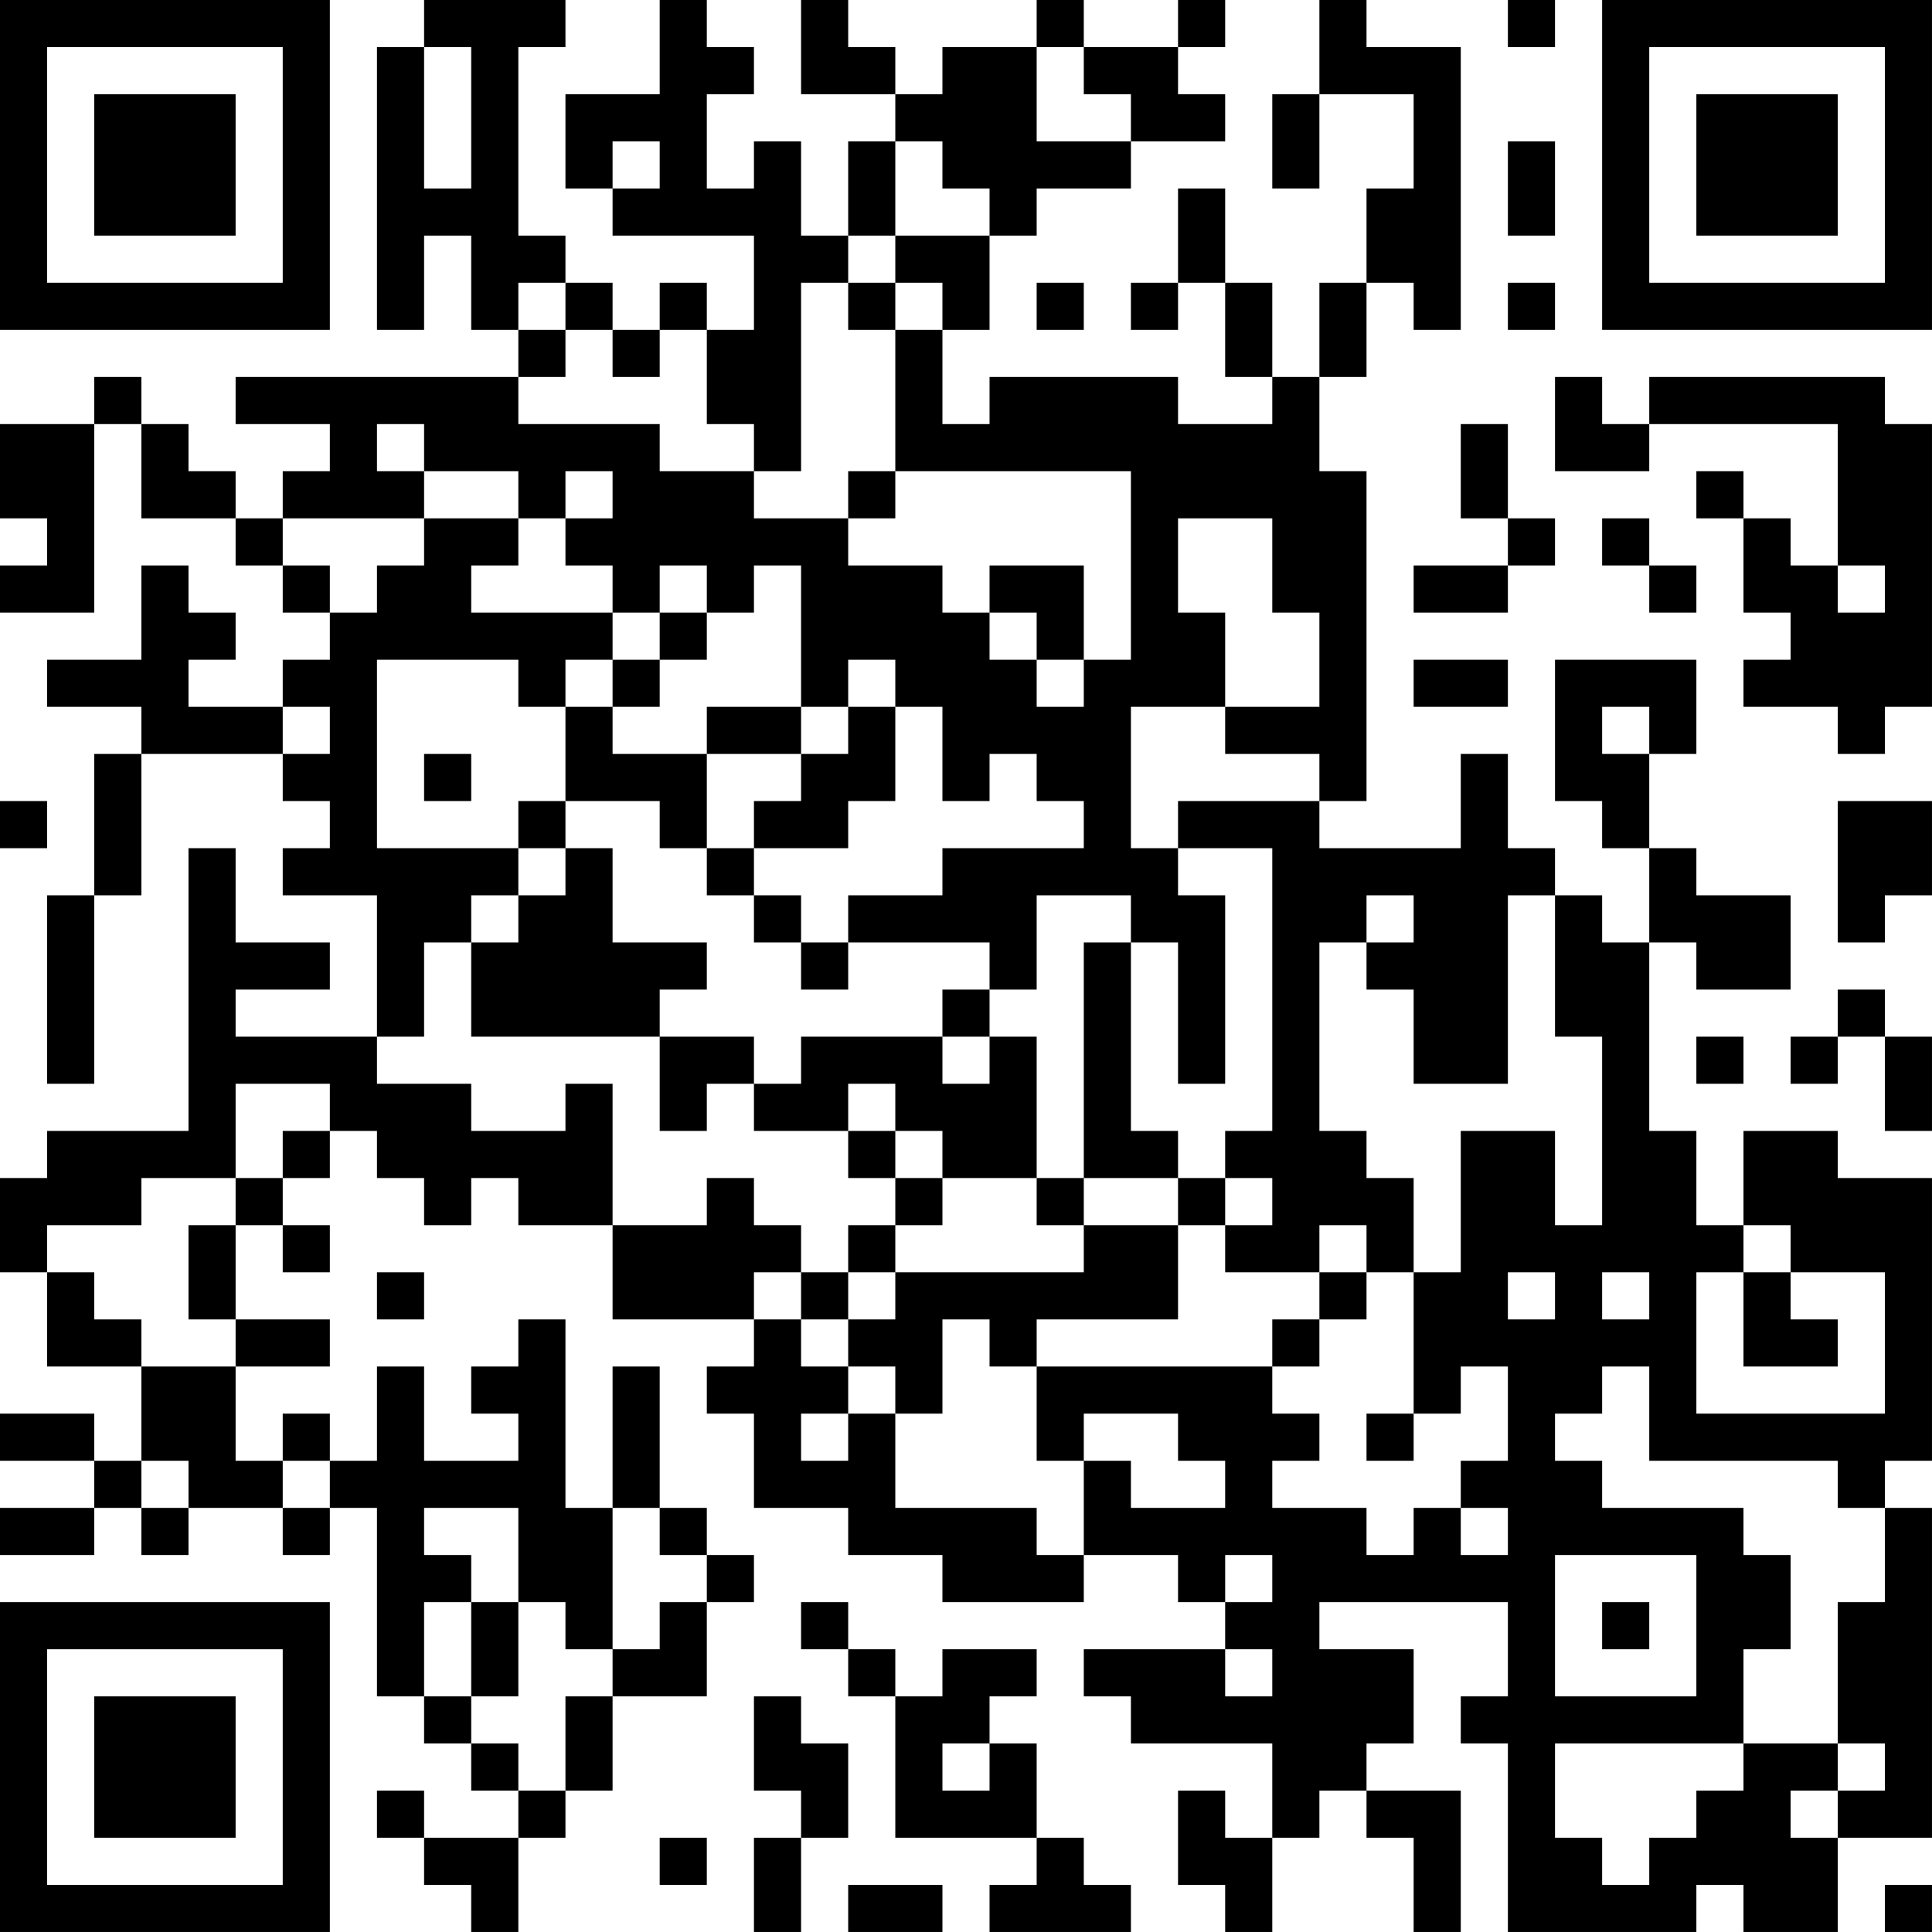 <?xml version="1.0" encoding="UTF-8"?>
<svg xmlns="http://www.w3.org/2000/svg" version="1.1" width="200" height="200" viewBox="0 0 200 200"><rect x="0" y="0" width="200" height="200" fill="#ffffff"/><g transform="scale(4.878)"><g transform="translate(0,0)"><path fill-rule="evenodd" d="M9 0L9 1L8 1L8 7L9 7L9 5L10 5L10 7L11 7L11 8L5 8L5 9L7 9L7 10L6 10L6 11L5 11L5 10L4 10L4 9L3 9L3 8L2 8L2 9L0 9L0 11L1 11L1 12L0 12L0 13L2 13L2 9L3 9L3 11L5 11L5 12L6 12L6 13L7 13L7 14L6 14L6 15L4 15L4 14L5 14L5 13L4 13L4 12L3 12L3 14L1 14L1 15L3 15L3 16L2 16L2 19L1 19L1 23L2 23L2 19L3 19L3 16L6 16L6 17L7 17L7 18L6 18L6 19L8 19L8 22L5 22L5 21L7 21L7 20L5 20L5 18L4 18L4 24L1 24L1 25L0 25L0 27L1 27L1 29L3 29L3 31L2 31L2 30L0 30L0 31L2 31L2 32L0 32L0 33L2 33L2 32L3 32L3 33L4 33L4 32L6 32L6 33L7 33L7 32L8 32L8 36L9 36L9 37L10 37L10 38L11 38L11 39L9 39L9 38L8 38L8 39L9 39L9 40L10 40L10 41L11 41L11 39L12 39L12 38L13 38L13 36L15 36L15 34L16 34L16 33L15 33L15 32L14 32L14 29L13 29L13 32L12 32L12 28L11 28L11 29L10 29L10 30L11 30L11 31L9 31L9 29L8 29L8 31L7 31L7 30L6 30L6 31L5 31L5 29L7 29L7 28L5 28L5 26L6 26L6 27L7 27L7 26L6 26L6 25L7 25L7 24L8 24L8 25L9 25L9 26L10 26L10 25L11 25L11 26L13 26L13 28L16 28L16 29L15 29L15 30L16 30L16 32L18 32L18 33L20 33L20 34L23 34L23 33L25 33L25 34L26 34L26 35L23 35L23 36L24 36L24 37L27 37L27 39L26 39L26 38L25 38L25 40L26 40L26 41L27 41L27 39L28 39L28 38L29 38L29 39L30 39L30 41L31 41L31 38L29 38L29 37L30 37L30 35L28 35L28 34L32 34L32 36L31 36L31 37L32 37L32 41L36 41L36 40L37 40L37 41L39 41L39 39L41 39L41 32L40 32L40 31L41 31L41 25L39 25L39 24L37 24L37 26L36 26L36 24L35 24L35 20L36 20L36 21L38 21L38 19L36 19L36 18L35 18L35 16L36 16L36 14L33 14L33 17L34 17L34 18L35 18L35 20L34 20L34 19L33 19L33 18L32 18L32 16L31 16L31 18L28 18L28 17L29 17L29 10L28 10L28 8L29 8L29 6L30 6L30 7L31 7L31 1L29 1L29 0L28 0L28 2L27 2L27 4L28 4L28 2L30 2L30 4L29 4L29 6L28 6L28 8L27 8L27 6L26 6L26 4L25 4L25 6L24 6L24 7L25 7L25 6L26 6L26 8L27 8L27 9L25 9L25 8L21 8L21 9L20 9L20 7L21 7L21 5L22 5L22 4L24 4L24 3L26 3L26 2L25 2L25 1L26 1L26 0L25 0L25 1L23 1L23 0L22 0L22 1L20 1L20 2L19 2L19 1L18 1L18 0L17 0L17 2L19 2L19 3L18 3L18 5L17 5L17 3L16 3L16 4L15 4L15 2L16 2L16 1L15 1L15 0L14 0L14 2L12 2L12 4L13 4L13 5L16 5L16 7L15 7L15 6L14 6L14 7L13 7L13 6L12 6L12 5L11 5L11 1L12 1L12 0ZM32 0L32 1L33 1L33 0ZM9 1L9 4L10 4L10 1ZM22 1L22 3L24 3L24 2L23 2L23 1ZM13 3L13 4L14 4L14 3ZM19 3L19 5L18 5L18 6L17 6L17 10L16 10L16 9L15 9L15 7L14 7L14 8L13 8L13 7L12 7L12 6L11 6L11 7L12 7L12 8L11 8L11 9L14 9L14 10L16 10L16 11L18 11L18 12L20 12L20 13L21 13L21 14L22 14L22 15L23 15L23 14L24 14L24 10L19 10L19 7L20 7L20 6L19 6L19 5L21 5L21 4L20 4L20 3ZM32 3L32 5L33 5L33 3ZM18 6L18 7L19 7L19 6ZM22 6L22 7L23 7L23 6ZM32 6L32 7L33 7L33 6ZM33 8L33 10L35 10L35 9L39 9L39 12L38 12L38 11L37 11L37 10L36 10L36 11L37 11L37 13L38 13L38 14L37 14L37 15L39 15L39 16L40 16L40 15L41 15L41 9L40 9L40 8L35 8L35 9L34 9L34 8ZM8 9L8 10L9 10L9 11L6 11L6 12L7 12L7 13L8 13L8 12L9 12L9 11L11 11L11 12L10 12L10 13L13 13L13 14L12 14L12 15L11 15L11 14L8 14L8 18L11 18L11 19L10 19L10 20L9 20L9 22L8 22L8 23L10 23L10 24L12 24L12 23L13 23L13 26L15 26L15 25L16 25L16 26L17 26L17 27L16 27L16 28L17 28L17 29L18 29L18 30L17 30L17 31L18 31L18 30L19 30L19 32L22 32L22 33L23 33L23 31L24 31L24 32L26 32L26 31L25 31L25 30L23 30L23 31L22 31L22 29L27 29L27 30L28 30L28 31L27 31L27 32L29 32L29 33L30 33L30 32L31 32L31 33L32 33L32 32L31 32L31 31L32 31L32 29L31 29L31 30L30 30L30 27L31 27L31 24L33 24L33 26L34 26L34 22L33 22L33 19L32 19L32 23L30 23L30 21L29 21L29 20L30 20L30 19L29 19L29 20L28 20L28 24L29 24L29 25L30 25L30 27L29 27L29 26L28 26L28 27L26 27L26 26L27 26L27 25L26 25L26 24L27 24L27 18L25 18L25 17L28 17L28 16L26 16L26 15L28 15L28 13L27 13L27 11L25 11L25 13L26 13L26 15L24 15L24 18L25 18L25 19L26 19L26 23L25 23L25 20L24 20L24 19L22 19L22 21L21 21L21 20L18 20L18 19L20 19L20 18L23 18L23 17L22 17L22 16L21 16L21 17L20 17L20 15L19 15L19 14L18 14L18 15L17 15L17 12L16 12L16 13L15 13L15 12L14 12L14 13L13 13L13 12L12 12L12 11L13 11L13 10L12 10L12 11L11 11L11 10L9 10L9 9ZM31 9L31 11L32 11L32 12L30 12L30 13L32 13L32 12L33 12L33 11L32 11L32 9ZM18 10L18 11L19 11L19 10ZM34 11L34 12L35 12L35 13L36 13L36 12L35 12L35 11ZM21 12L21 13L22 13L22 14L23 14L23 12ZM39 12L39 13L40 13L40 12ZM14 13L14 14L13 14L13 15L12 15L12 17L11 17L11 18L12 18L12 19L11 19L11 20L10 20L10 22L14 22L14 24L15 24L15 23L16 23L16 24L18 24L18 25L19 25L19 26L18 26L18 27L17 27L17 28L18 28L18 29L19 29L19 30L20 30L20 28L21 28L21 29L22 29L22 28L25 28L25 26L26 26L26 25L25 25L25 24L24 24L24 20L23 20L23 25L22 25L22 22L21 22L21 21L20 21L20 22L17 22L17 23L16 23L16 22L14 22L14 21L15 21L15 20L13 20L13 18L12 18L12 17L14 17L14 18L15 18L15 19L16 19L16 20L17 20L17 21L18 21L18 20L17 20L17 19L16 19L16 18L18 18L18 17L19 17L19 15L18 15L18 16L17 16L17 15L15 15L15 16L13 16L13 15L14 15L14 14L15 14L15 13ZM30 14L30 15L32 15L32 14ZM6 15L6 16L7 16L7 15ZM34 15L34 16L35 16L35 15ZM9 16L9 17L10 17L10 16ZM15 16L15 18L16 18L16 17L17 17L17 16ZM0 17L0 18L1 18L1 17ZM39 17L39 20L40 20L40 19L41 19L41 17ZM39 21L39 22L38 22L38 23L39 23L39 22L40 22L40 24L41 24L41 22L40 22L40 21ZM20 22L20 23L21 23L21 22ZM36 22L36 23L37 23L37 22ZM5 23L5 25L3 25L3 26L1 26L1 27L2 27L2 28L3 28L3 29L5 29L5 28L4 28L4 26L5 26L5 25L6 25L6 24L7 24L7 23ZM18 23L18 24L19 24L19 25L20 25L20 26L19 26L19 27L18 27L18 28L19 28L19 27L23 27L23 26L25 26L25 25L23 25L23 26L22 26L22 25L20 25L20 24L19 24L19 23ZM37 26L37 27L36 27L36 30L40 30L40 27L38 27L38 26ZM8 27L8 28L9 28L9 27ZM28 27L28 28L27 28L27 29L28 29L28 28L29 28L29 27ZM32 27L32 28L33 28L33 27ZM34 27L34 28L35 28L35 27ZM37 27L37 29L39 29L39 28L38 28L38 27ZM34 29L34 30L33 30L33 31L34 31L34 32L37 32L37 33L38 33L38 35L37 35L37 37L33 37L33 39L34 39L34 40L35 40L35 39L36 39L36 38L37 38L37 37L39 37L39 38L38 38L38 39L39 39L39 38L40 38L40 37L39 37L39 34L40 34L40 32L39 32L39 31L35 31L35 29ZM29 30L29 31L30 31L30 30ZM3 31L3 32L4 32L4 31ZM6 31L6 32L7 32L7 31ZM9 32L9 33L10 33L10 34L9 34L9 36L10 36L10 37L11 37L11 38L12 38L12 36L13 36L13 35L14 35L14 34L15 34L15 33L14 33L14 32L13 32L13 35L12 35L12 34L11 34L11 32ZM26 33L26 34L27 34L27 33ZM33 33L33 36L36 36L36 33ZM10 34L10 36L11 36L11 34ZM17 34L17 35L18 35L18 36L19 36L19 39L22 39L22 40L21 40L21 41L24 41L24 40L23 40L23 39L22 39L22 37L21 37L21 36L22 36L22 35L20 35L20 36L19 36L19 35L18 35L18 34ZM34 34L34 35L35 35L35 34ZM26 35L26 36L27 36L27 35ZM16 36L16 38L17 38L17 39L16 39L16 41L17 41L17 39L18 39L18 37L17 37L17 36ZM20 37L20 38L21 38L21 37ZM14 39L14 40L15 40L15 39ZM18 40L18 41L20 41L20 40ZM40 40L40 41L41 41L41 40ZM0 0L0 7L7 7L7 0ZM1 1L1 6L6 6L6 1ZM2 2L2 5L5 5L5 2ZM34 0L34 7L41 7L41 0ZM35 1L35 6L40 6L40 1ZM36 2L36 5L39 5L39 2ZM0 34L0 41L7 41L7 34ZM1 35L1 40L6 40L6 35ZM2 36L2 39L5 39L5 36Z" fill="#000000"/></g></g></svg>
